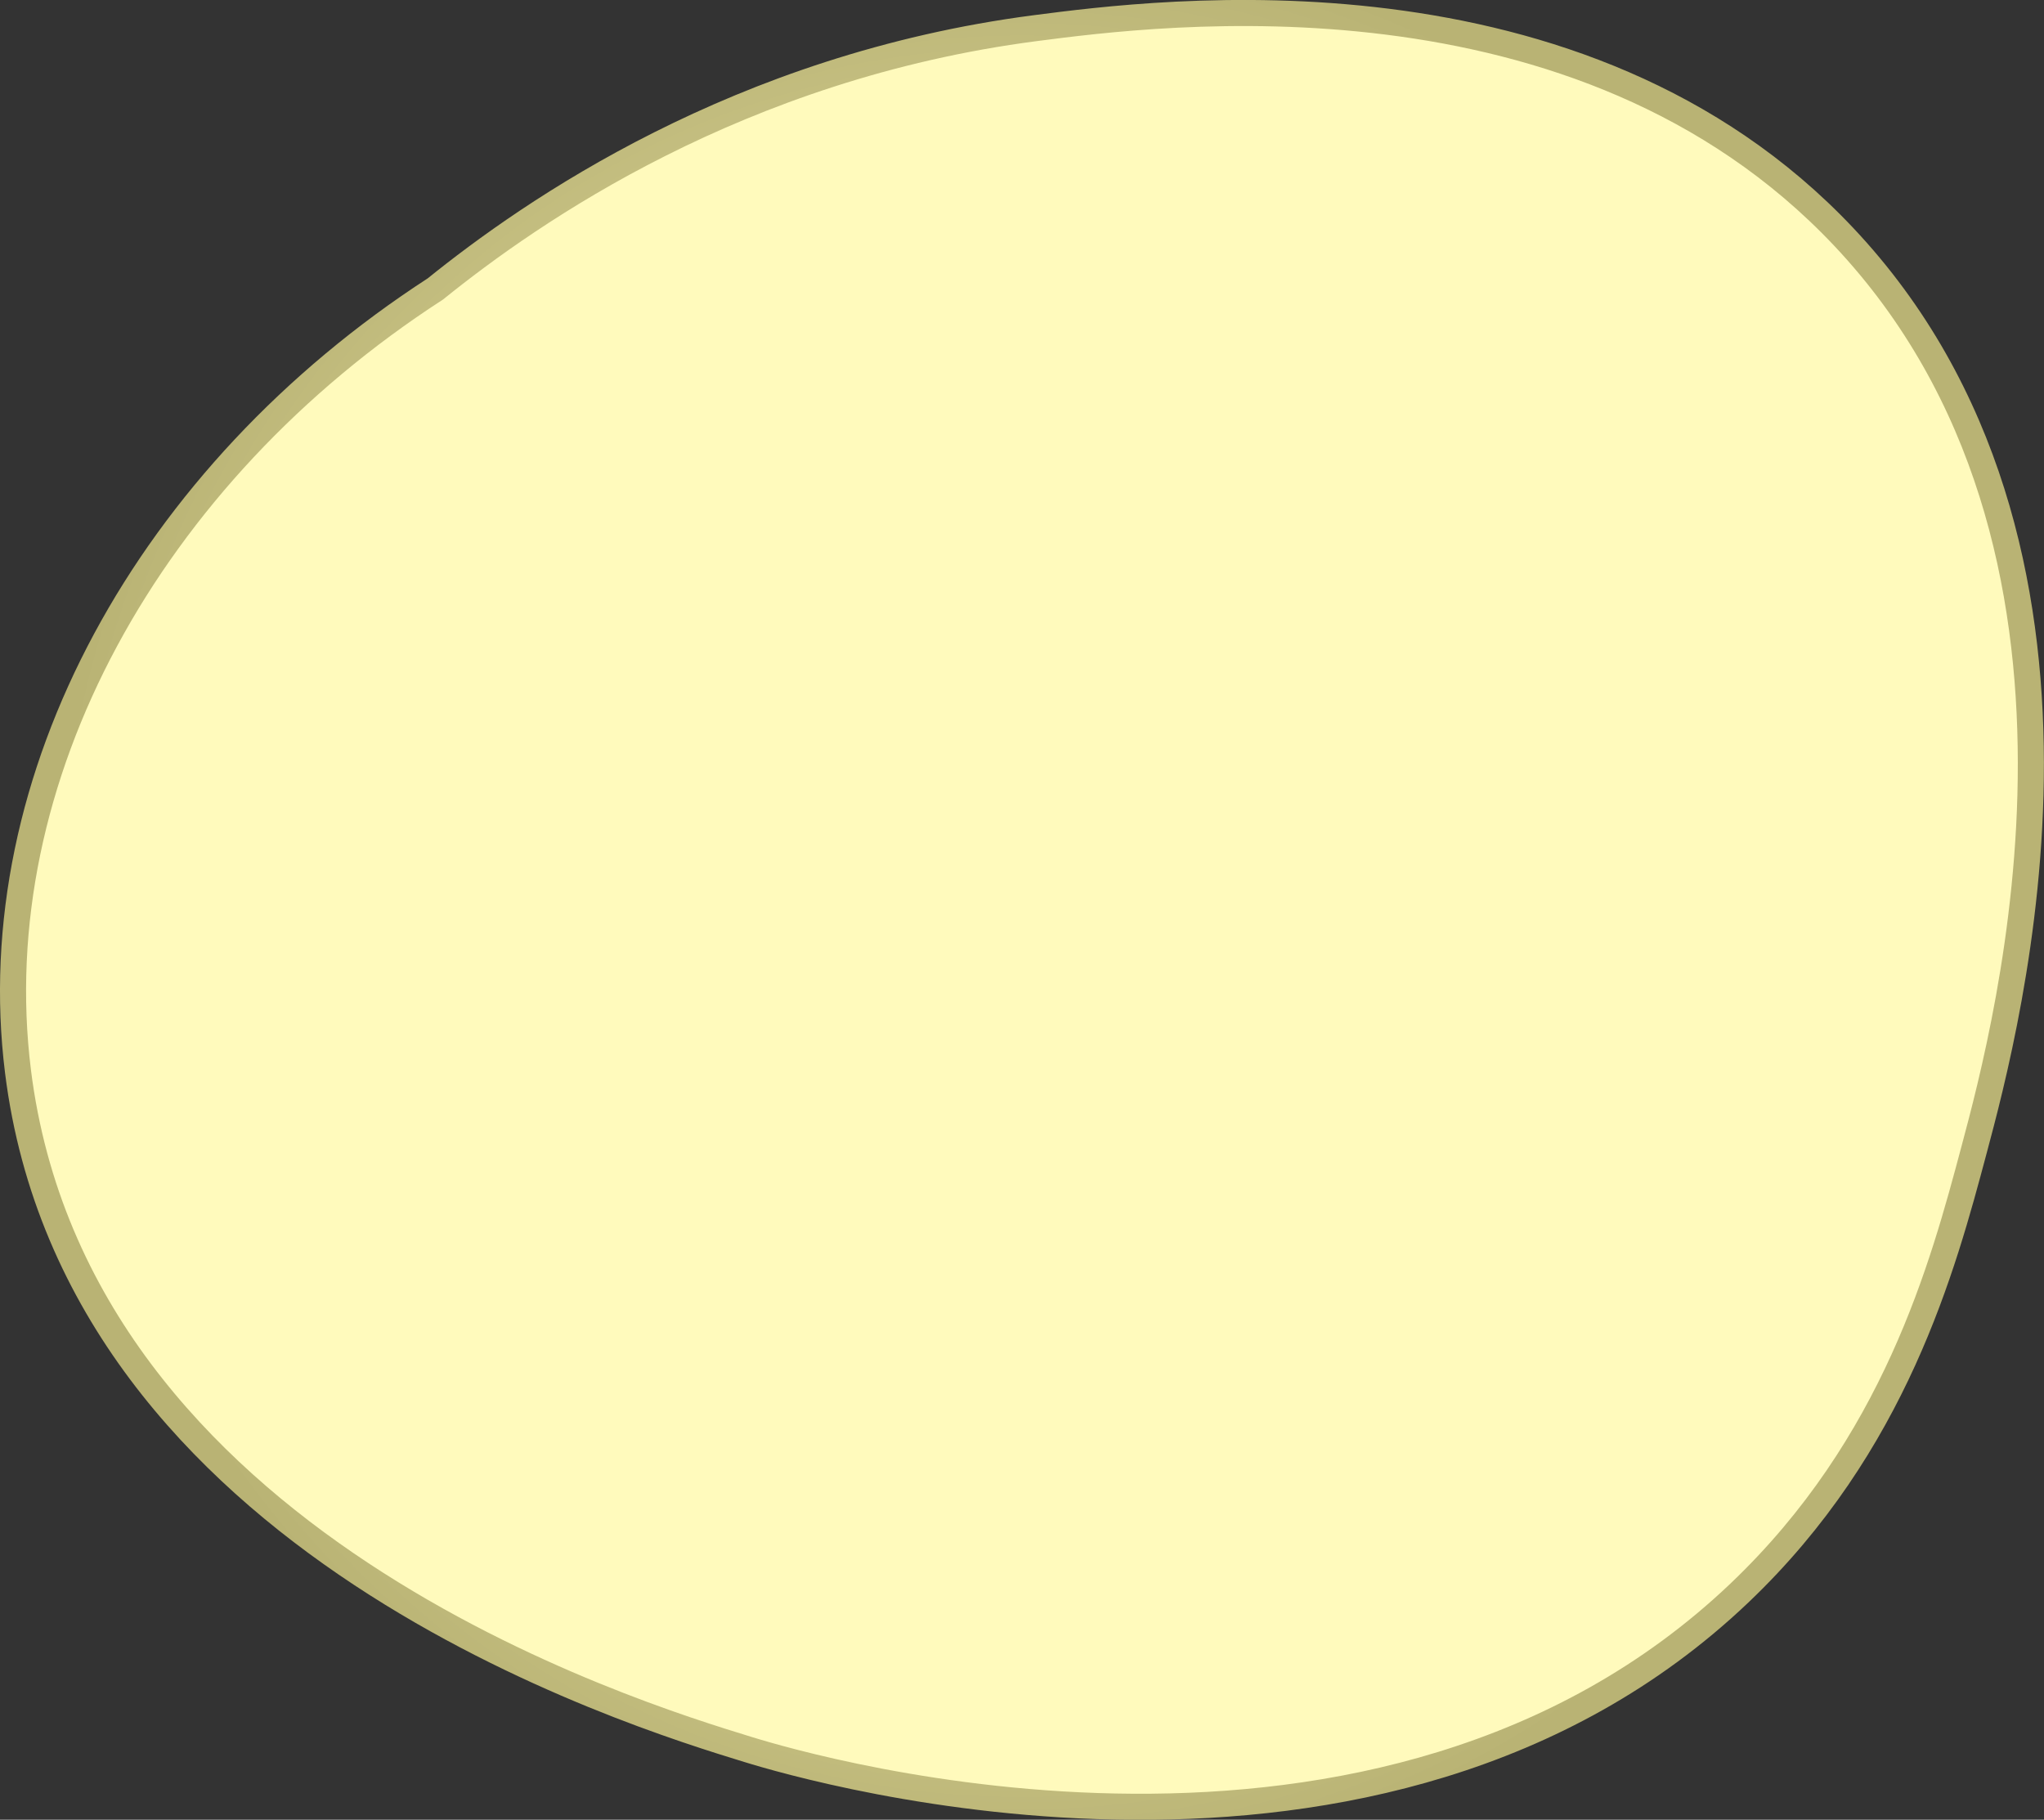 <?xml version="1.0" encoding="UTF-8"?>
<svg id="Layer_2" data-name="Layer 2" xmlns="http://www.w3.org/2000/svg" xmlns:xlink="http://www.w3.org/1999/xlink" viewBox="0 0 78.37 69.77">
  <rect x="0" y="0" width="78.37" height="69.77" fill="#333333" stroke="none"/>
  <defs>
    <style>
      .cls-1 {
        fill: #fffabc;
        stroke: url(#radial-gradient);
        stroke-miterlimit: 10;
      }
    </style>
    <radialGradient id="radial-gradient" cx="39.19" cy="34.89" fx="39.19" fy="34.89" r="37.1" gradientUnits="userSpaceOnUse">
      <stop offset="0" stop-color="#fffabc"/>
      <stop offset=".28" stop-color="#efeaac"/>
      <stop offset=".82" stop-color="#c7c183"/>
      <stop offset="1" stop-color="#b9b374"/>
    </radialGradient>
  </defs>
  <g id="Layer_1-2" data-name="Layer 1">
    <path class="cls-1" d="m16.69,11.08c3.67-2.96,11.62-8.52,23-10,4.78-.62,20.9-2.71,31,8,11.19,11.87,6.28,30.21,5,35-1.2,4.5-3.03,11.32-9,17-13.76,13.09-35.54,6.76-38,6-4.5-1.38-25.74-7.9-28-26C-.71,29.84,5.72,18.19,16.69,11.08Z"/>
  </g>
</svg>